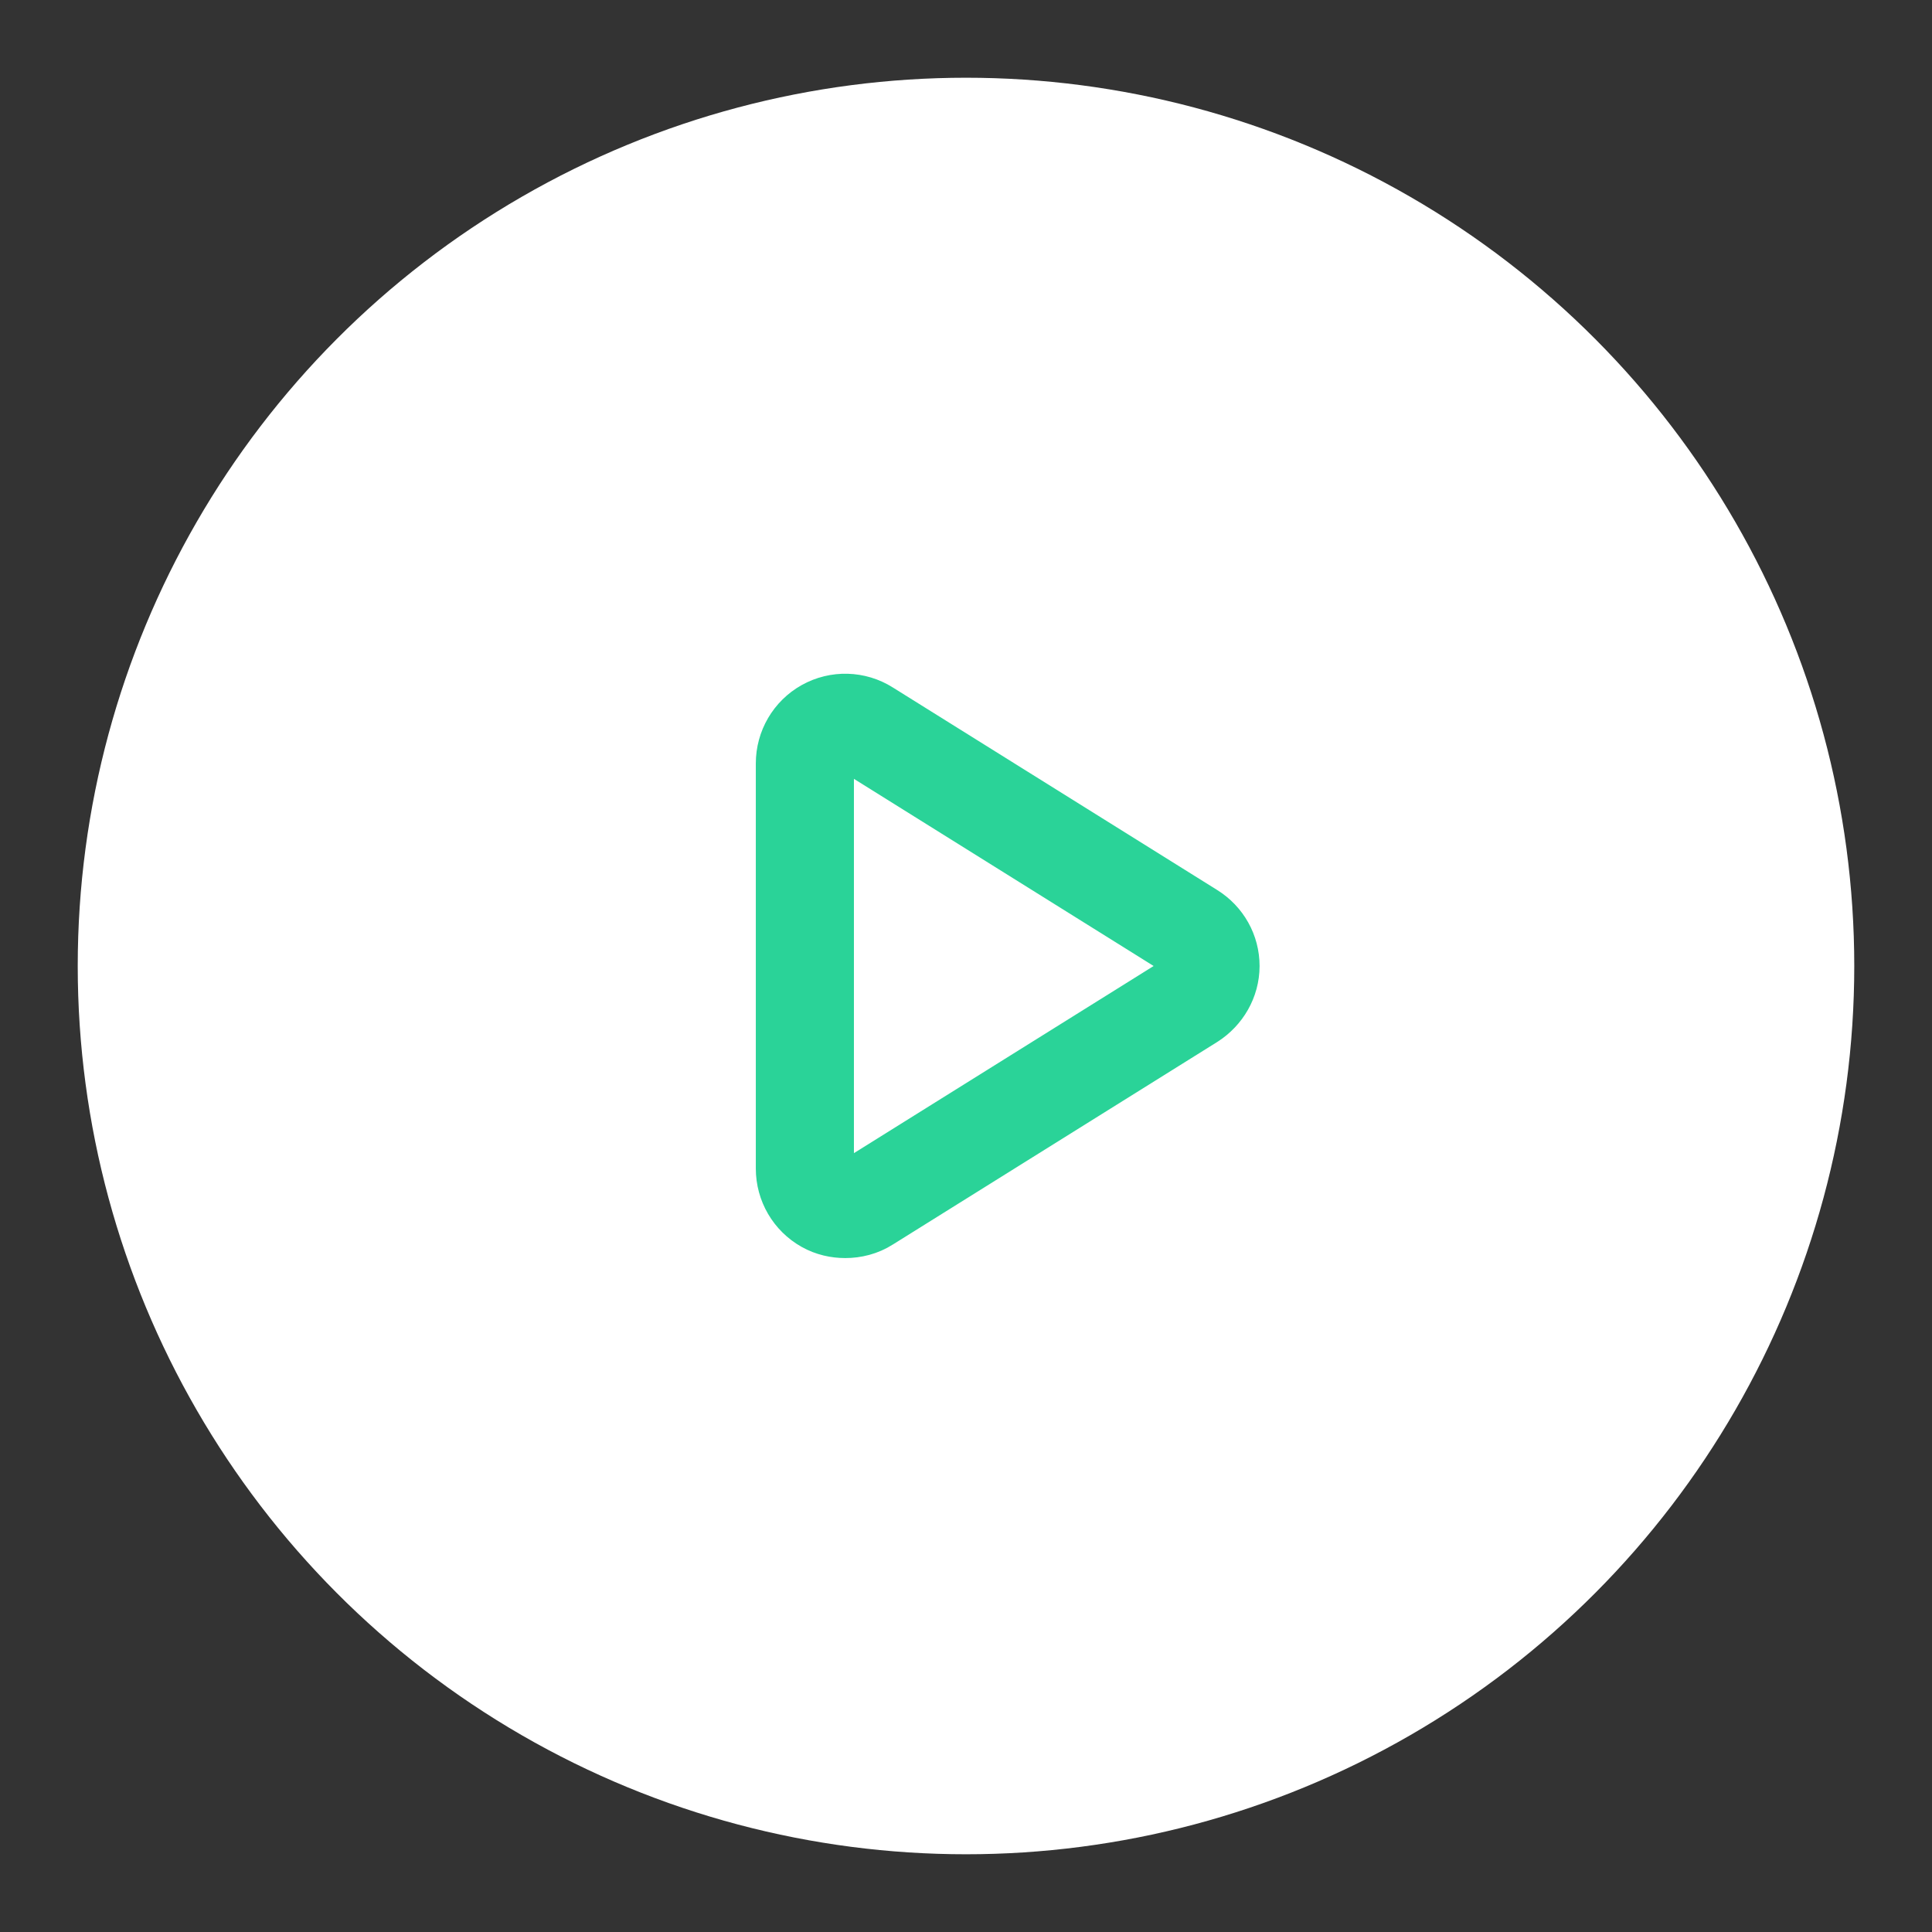 <?xml version="1.0" encoding="utf-8"?>
<!-- Generator: Adobe Illustrator 22.1.0, SVG Export Plug-In . SVG Version: 6.00 Build 0)  -->
<svg version="1.1" id="Capa_1" xmlns="http://www.w3.org/2000/svg" xmlns:xlink="http://www.w3.org/1999/xlink" x="0px" y="0px"
	 viewBox="0 0 512 512" style="enable-background:new 0 0 512 512;" xml:space="preserve">
<rect x="0" y="0" width="512" height="512" fill="#333333" stroke="none"/>
<style type="text/css">
	.st0{fill:none;}
	.st1{fill:#FFFFFF;}
	.st2{fill:none;stroke:#2AD398;stroke-width:26;stroke-linecap:round;stroke-linejoin:round;}
</style>
<path class="st0" d="M344.5,242.4l-128-80c-4.9-3.1-11.2-3.3-16.2-0.4c-5.1,2.8-8.2,8.2-8.2,14v160c0,5.8,3.2,11.2,8.2,14
	c2.4,1.3,5.1,2,7.8,2c2.9,0,5.9-0.8,8.5-2.4l128-80c4.7-2.9,7.5-8.1,7.5-13.6S349.2,245.4,344.5,242.4z"/>
<circle class="st1" cx="256" cy="256" r="235.4"/>
<path class="st2" d="M213.3,309.7c0,3.9,2.1,7.5,5.5,9.4c1.6,0.9,3.4,1.3,5.2,1.3c2,0,4-0.5,5.7-1.6l86-53.7c3.1-2,5.1-5.4,5.1-9.1
	s-1.9-7.1-5.1-9.1l-86-53.7c-3.3-2.1-7.5-2.2-10.9-0.3s-5.5,5.5-5.5,9.4L213.3,309.7L213.3,309.7z"/>
</svg>
